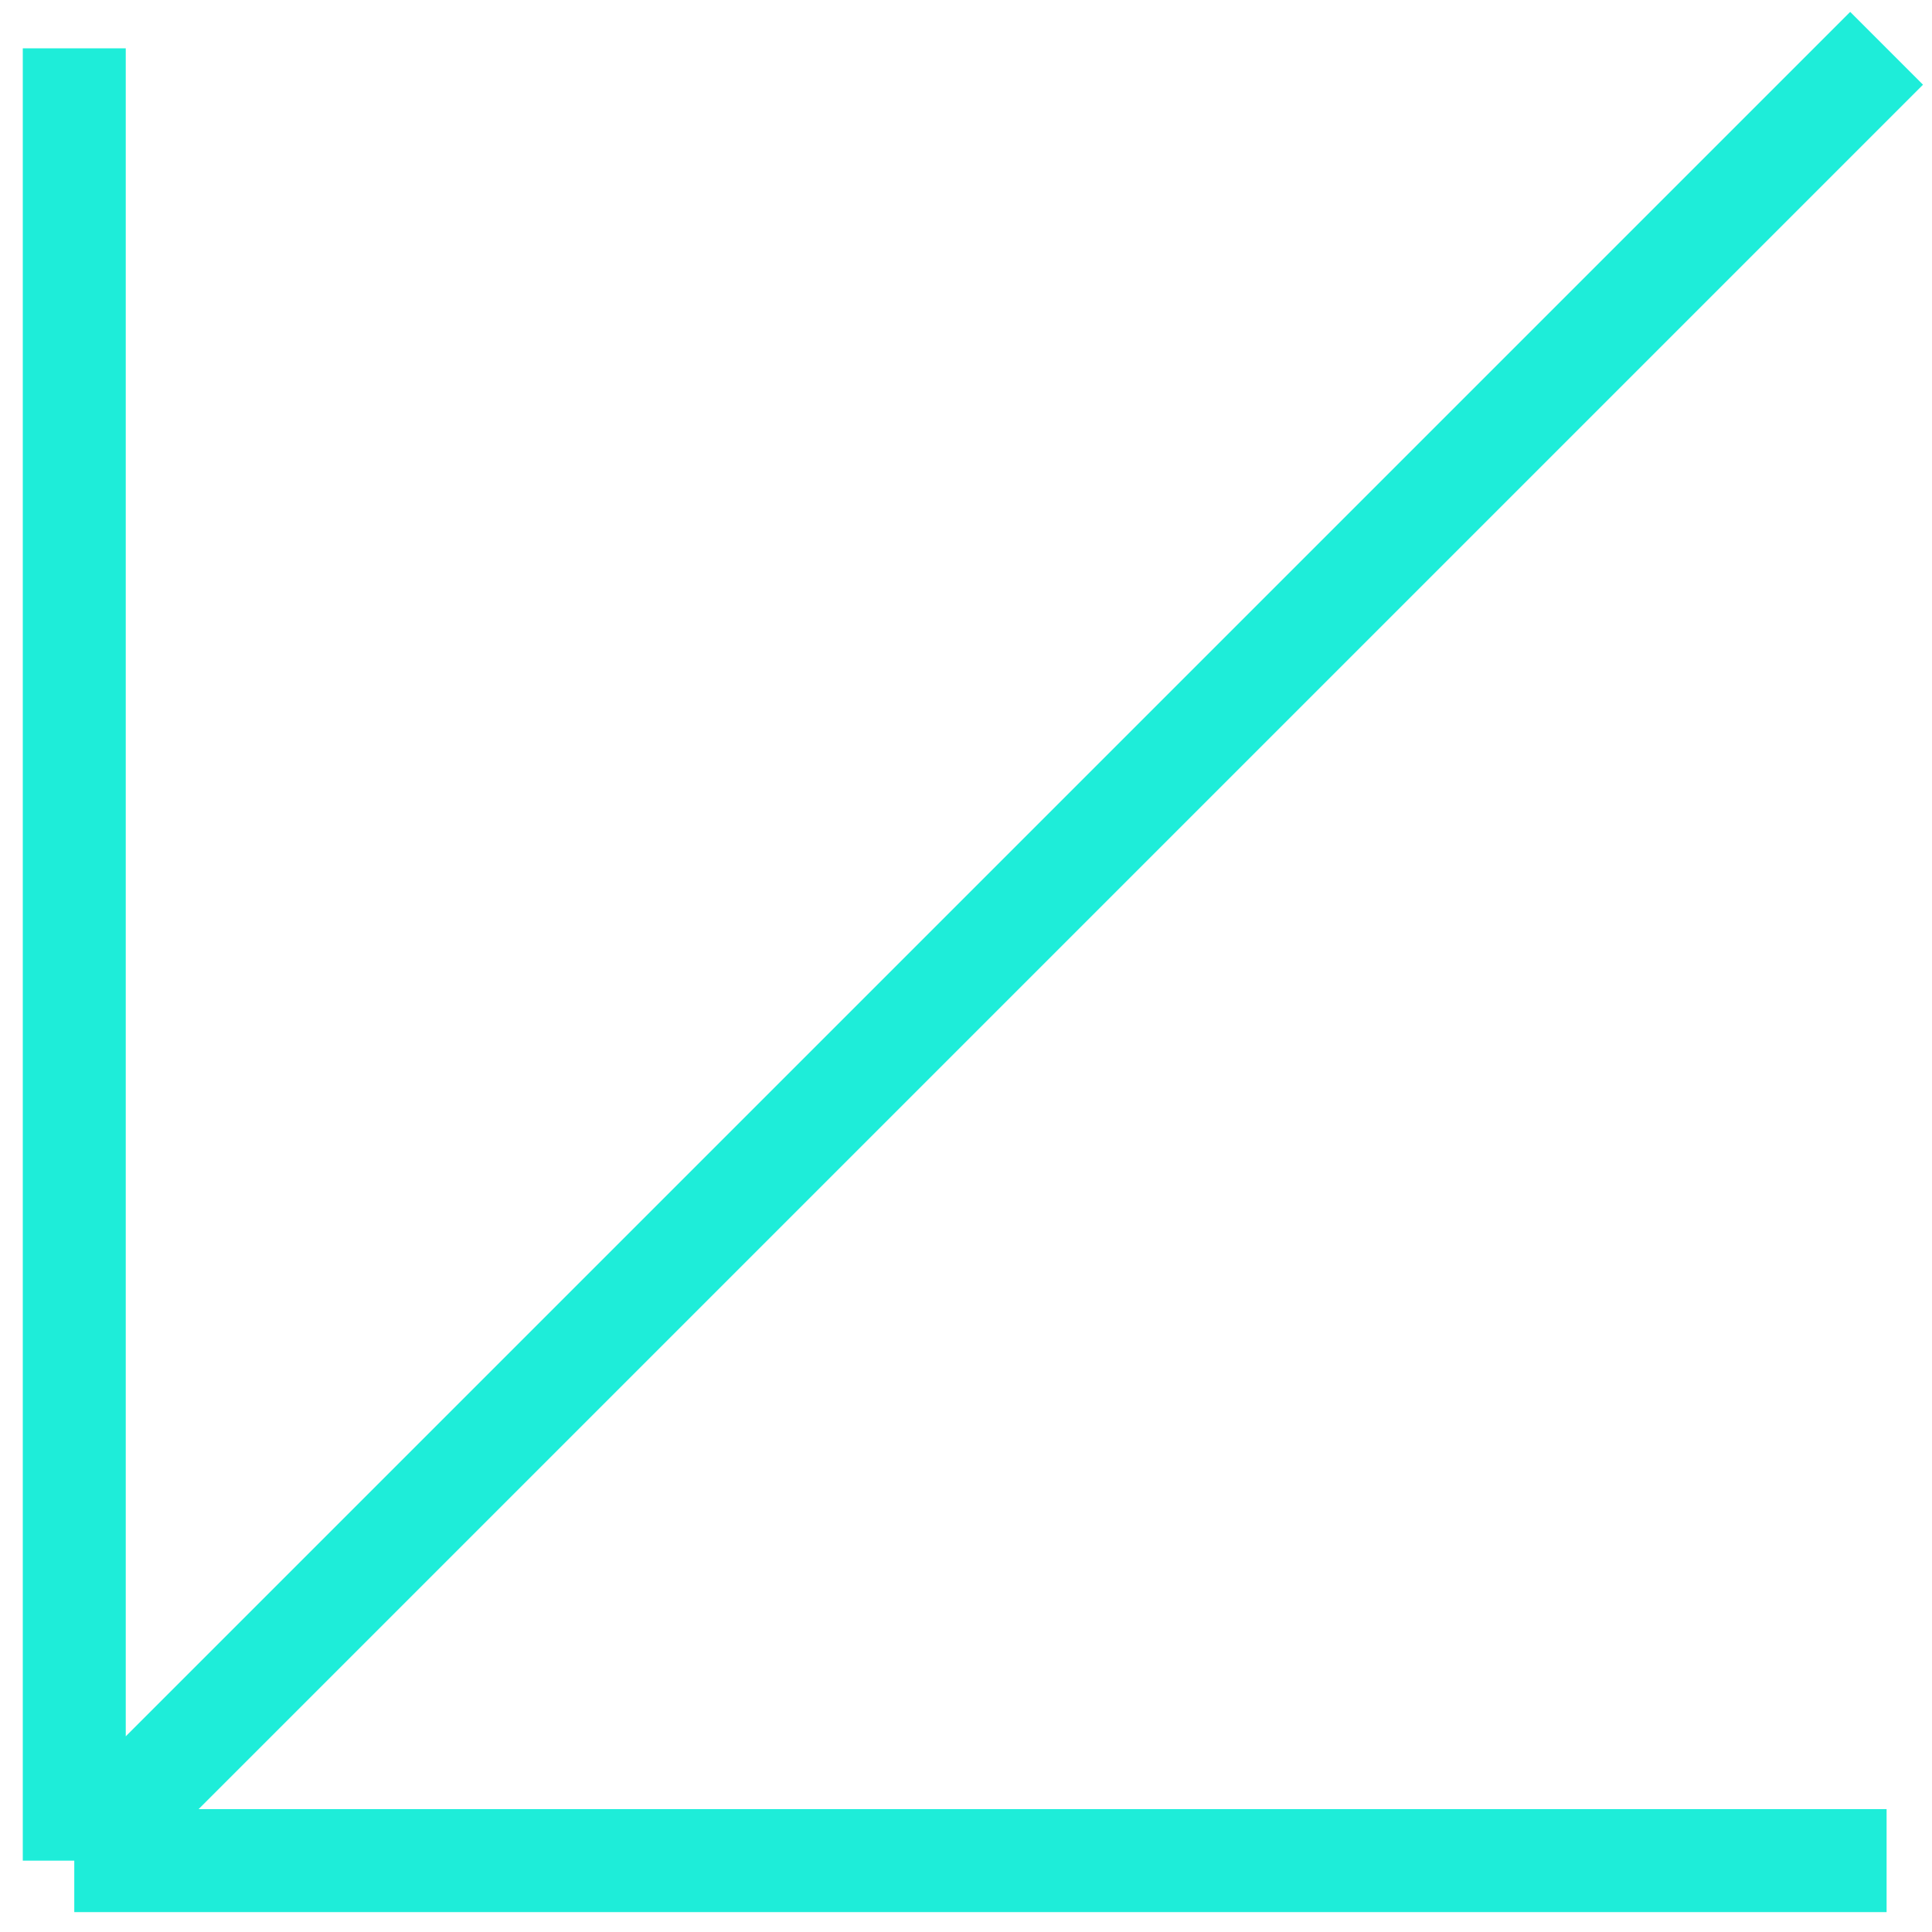 <svg width="70" height="70" viewBox="0 0 70 70" fill="none" xmlns="http://www.w3.org/2000/svg">
<path d="M2.691 1.75L2.691 67.414M2.691 67.414L68.355 67.414M2.691 67.414L68.355 1.75" stroke="#1EEDD9" stroke-width="3.731"/>
</svg>
